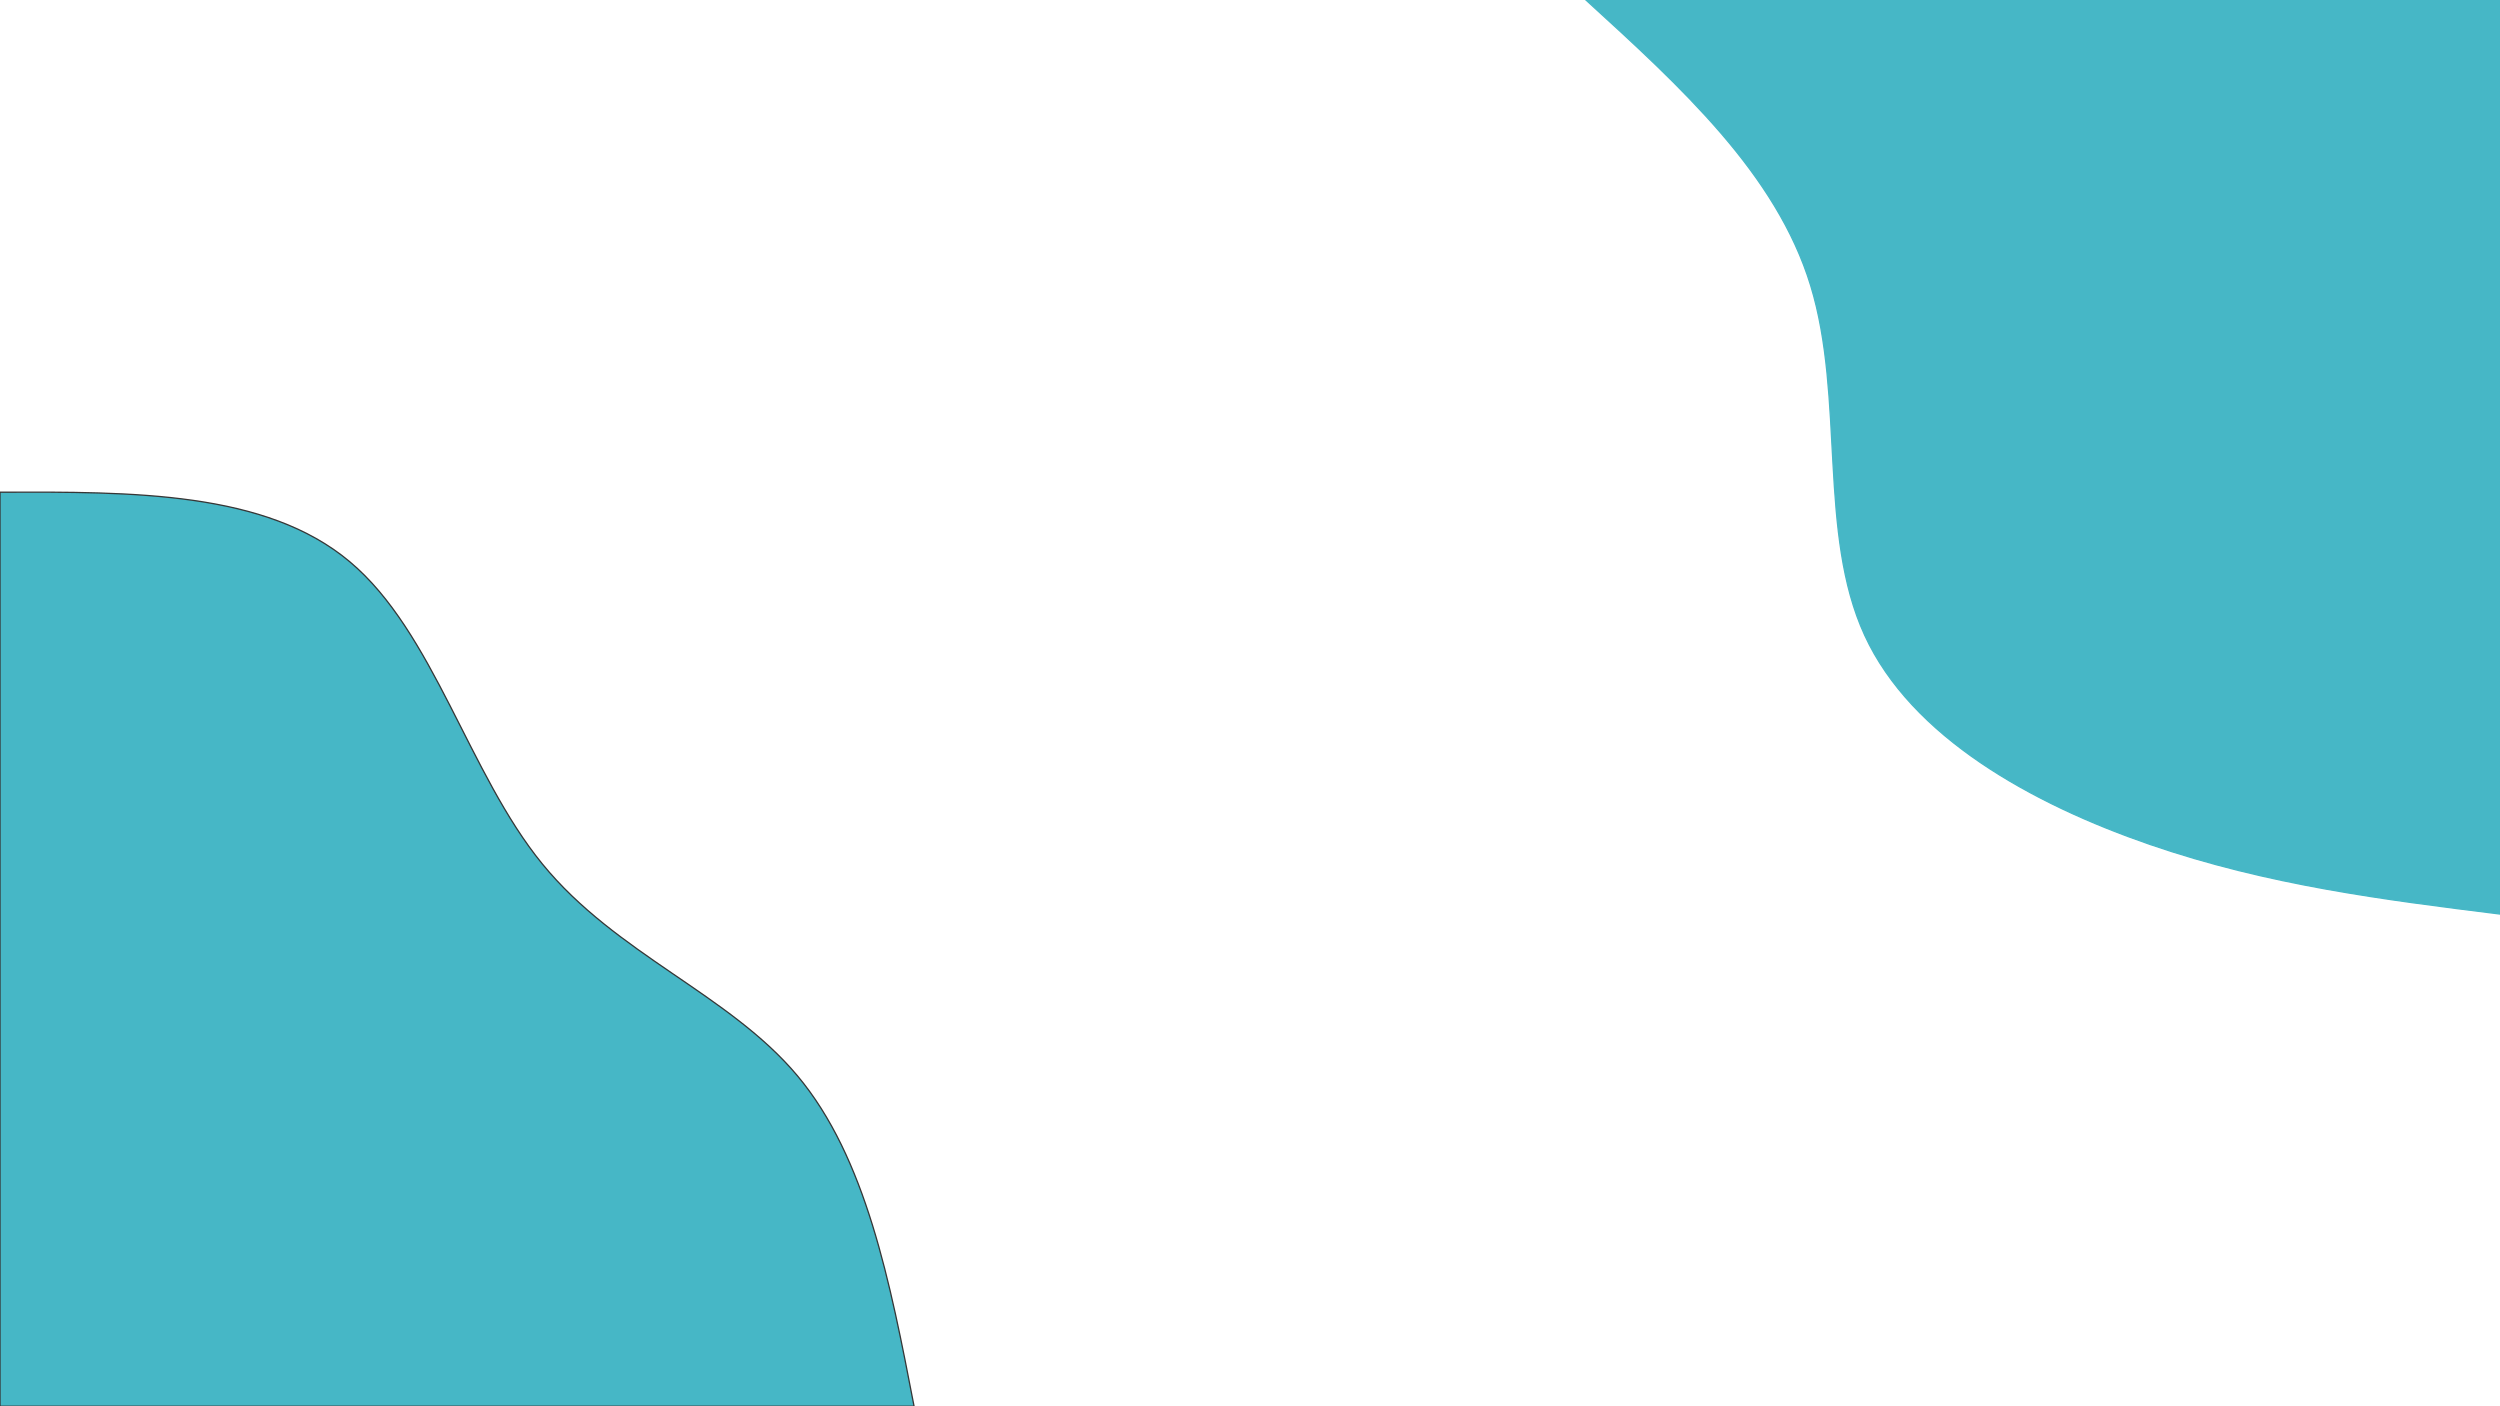 <svg id="visual" viewBox="0 0 1920 1080" width="1920" height="1080" xmlns="http://www.w3.org/2000/svg" xmlns:xlink="http://www.w3.org/1999/xlink" version="1.1"><rect x="0" y="0" width="1920" height="1080" fill="#ffffff00"></rect><defs><linearGradient id="grad1_0" x1="43.8%" y1="0%" x2="100%" y2="100%"><stop offset="14.444%" stop-color="#001220" stop-opacity="1"></stop><stop offset="85.556%" stop-color="#001220" stop-opacity="1"></stop></linearGradient></defs><defs><linearGradient id="grad2_0" x1="0%" y1="0%" x2="56.3%" y2="100%"><stop offset="14.444%" stop-color="#001220" stop-opacity="1"></stop><stop offset="85.556%" stop-color="#001220" stop-opacity="1"></stop></linearGradient></defs><g transform="translate(1920, 0)"><path d="M0 702C-88.9 690.9 -177.9 679.8 -268.6 648.6C-359.4 617.3 -452 566 -487.9 487.9C-523.8 409.8 -503.1 305 -529.4 219.3C-555.6 133.5 -628.8 66.8 -702 0L0 0Z" fill="#46b7c6" stroke="#46b7c6"></path></g><g transform="translate(0, 1080)"><path d="M0 -702C102.1 -702.3 204.2 -702.7 268.6 -648.6C333.1 -594.5 359.8 -485.9 416.5 -416.5C473.2 -347 559.9 -316.6 612.5 -253.7C665.1 -190.8 683.6 -95.4 702 0L0 0Z" fill="#46b7c6" stroke="#363636"></path></g></svg>